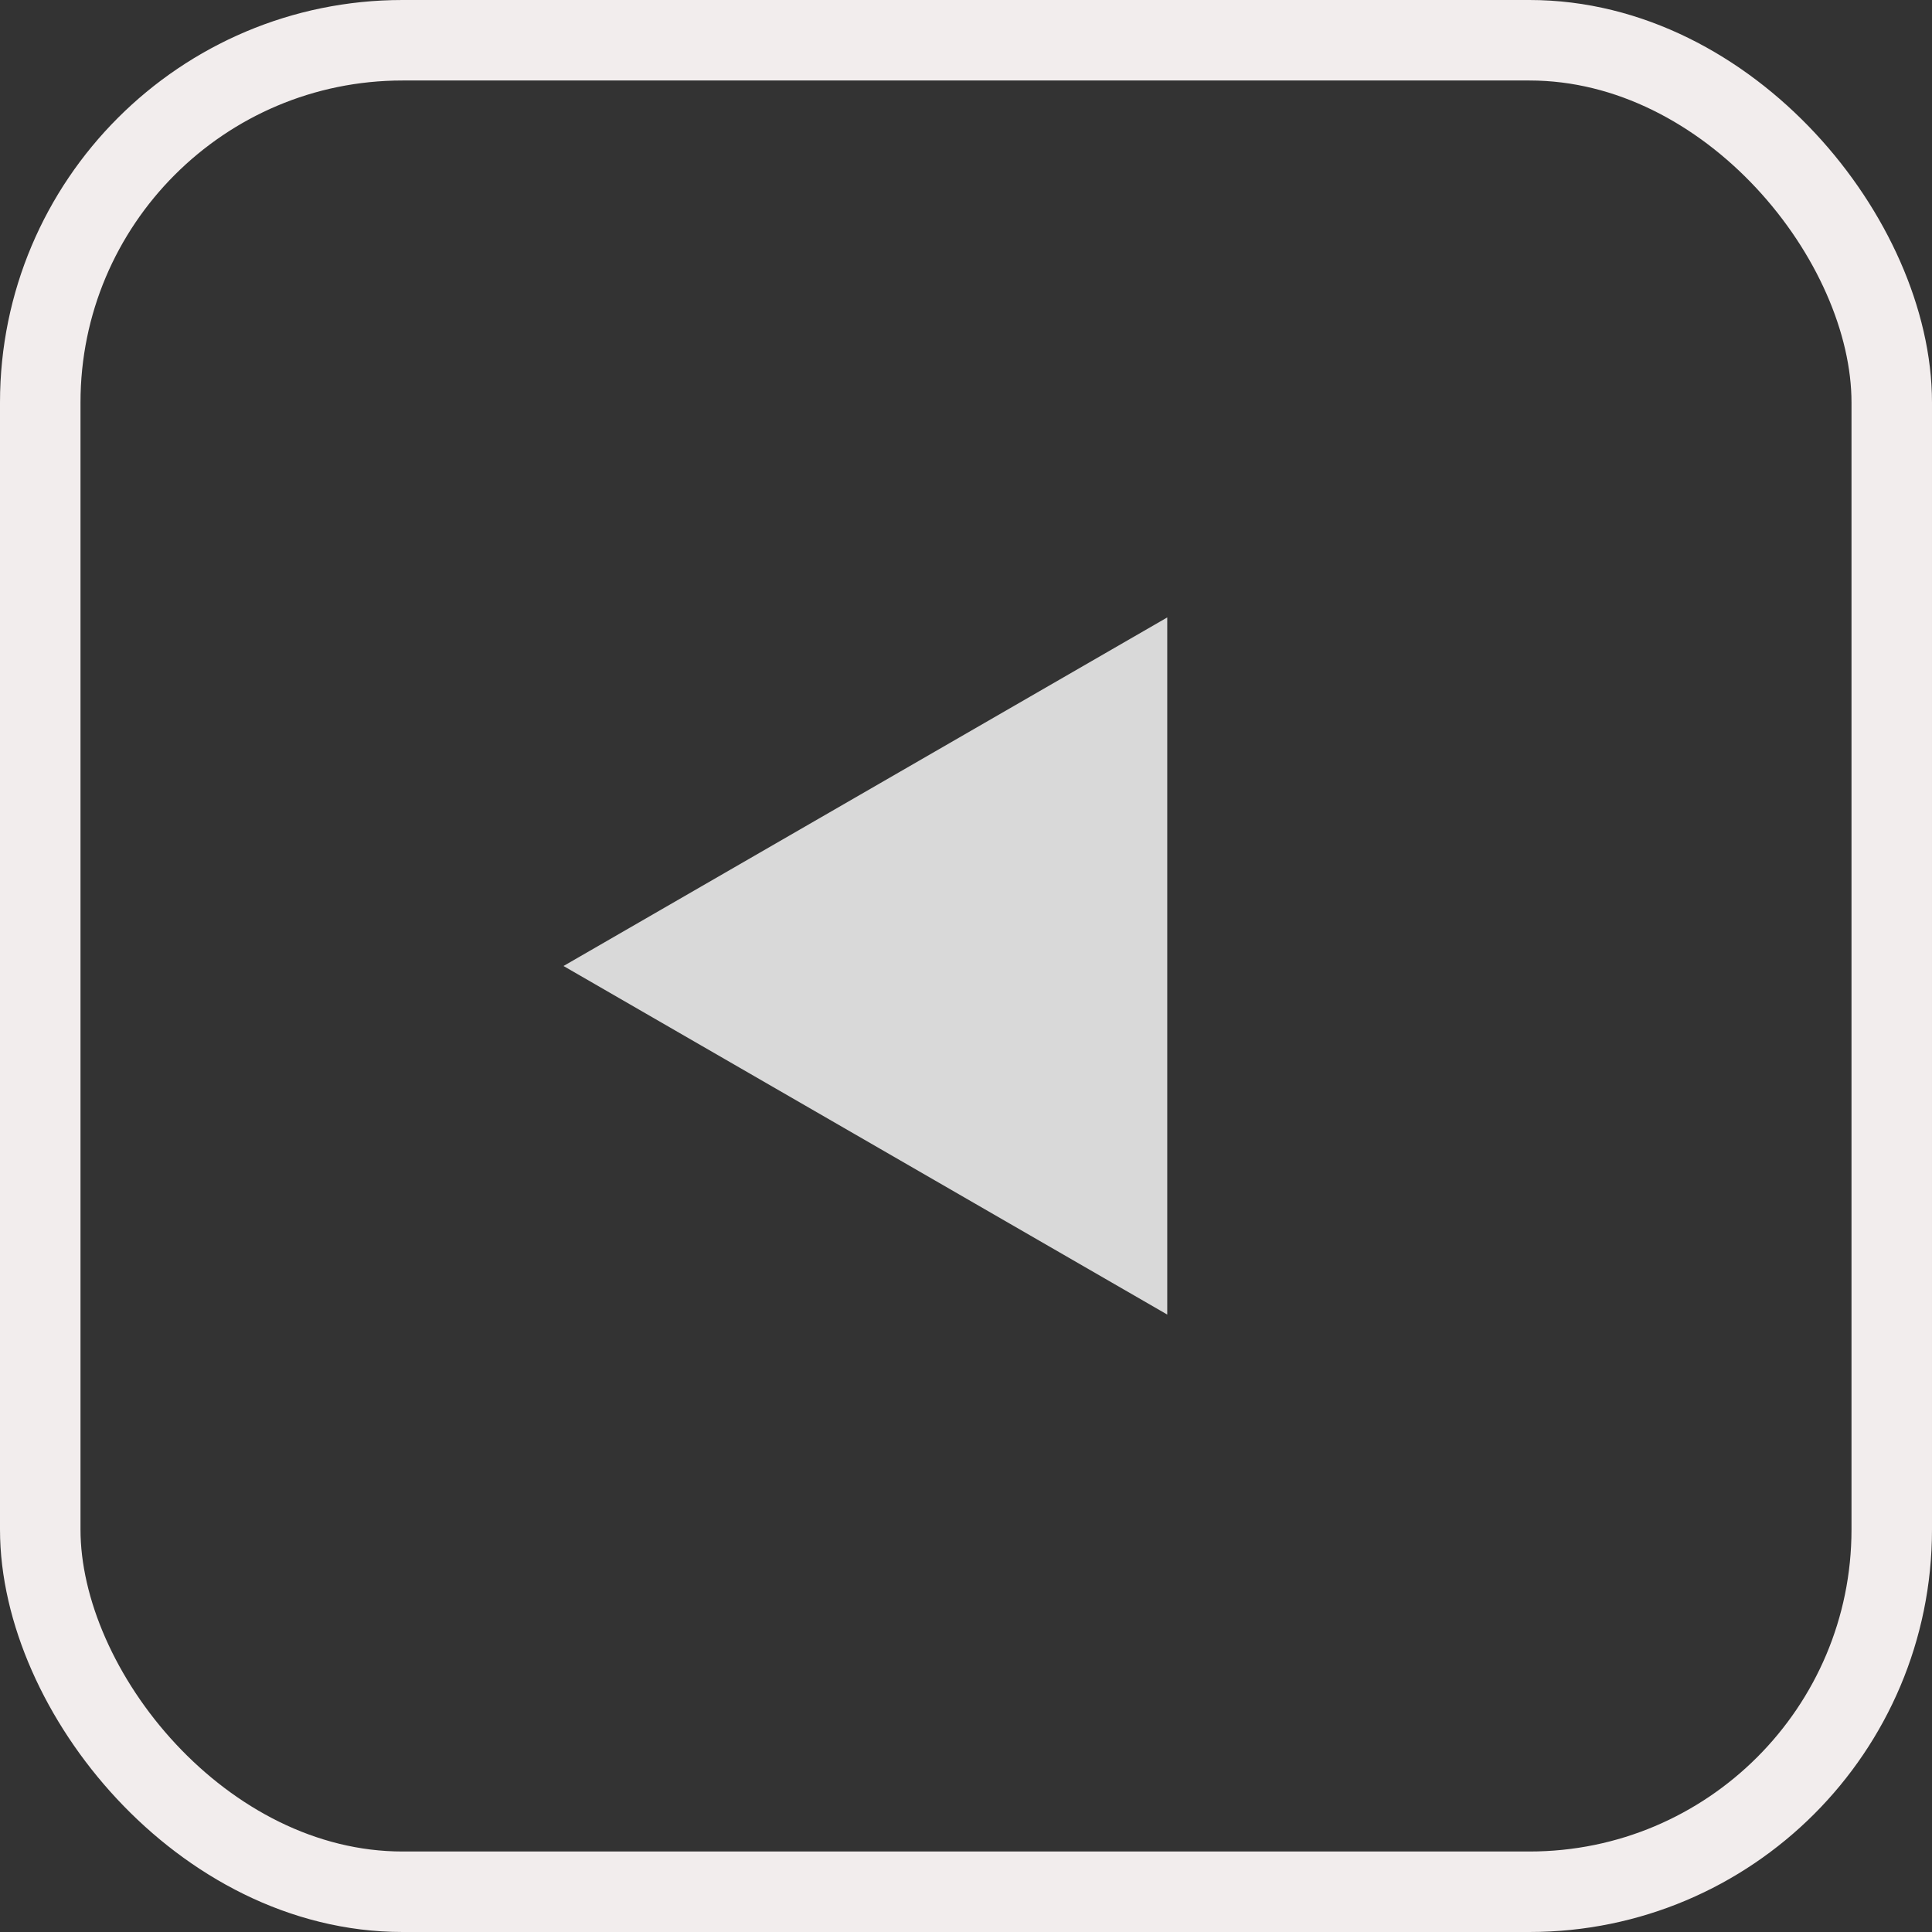 <svg width="24" height="24" viewBox="0 0 24 24" fill="none" xmlns="http://www.w3.org/2000/svg">
<rect x="0" y="0" width="24" height="24" fill="#333333" stroke="none"/>
<rect x="0.5" y="0.5" width="23" height="23" rx="4.5" stroke="#F2EDED"/>
<path d="M7 12L14.5 7.67V16.33L7 12Z" fill="#D9D9D9"/>
</svg>
